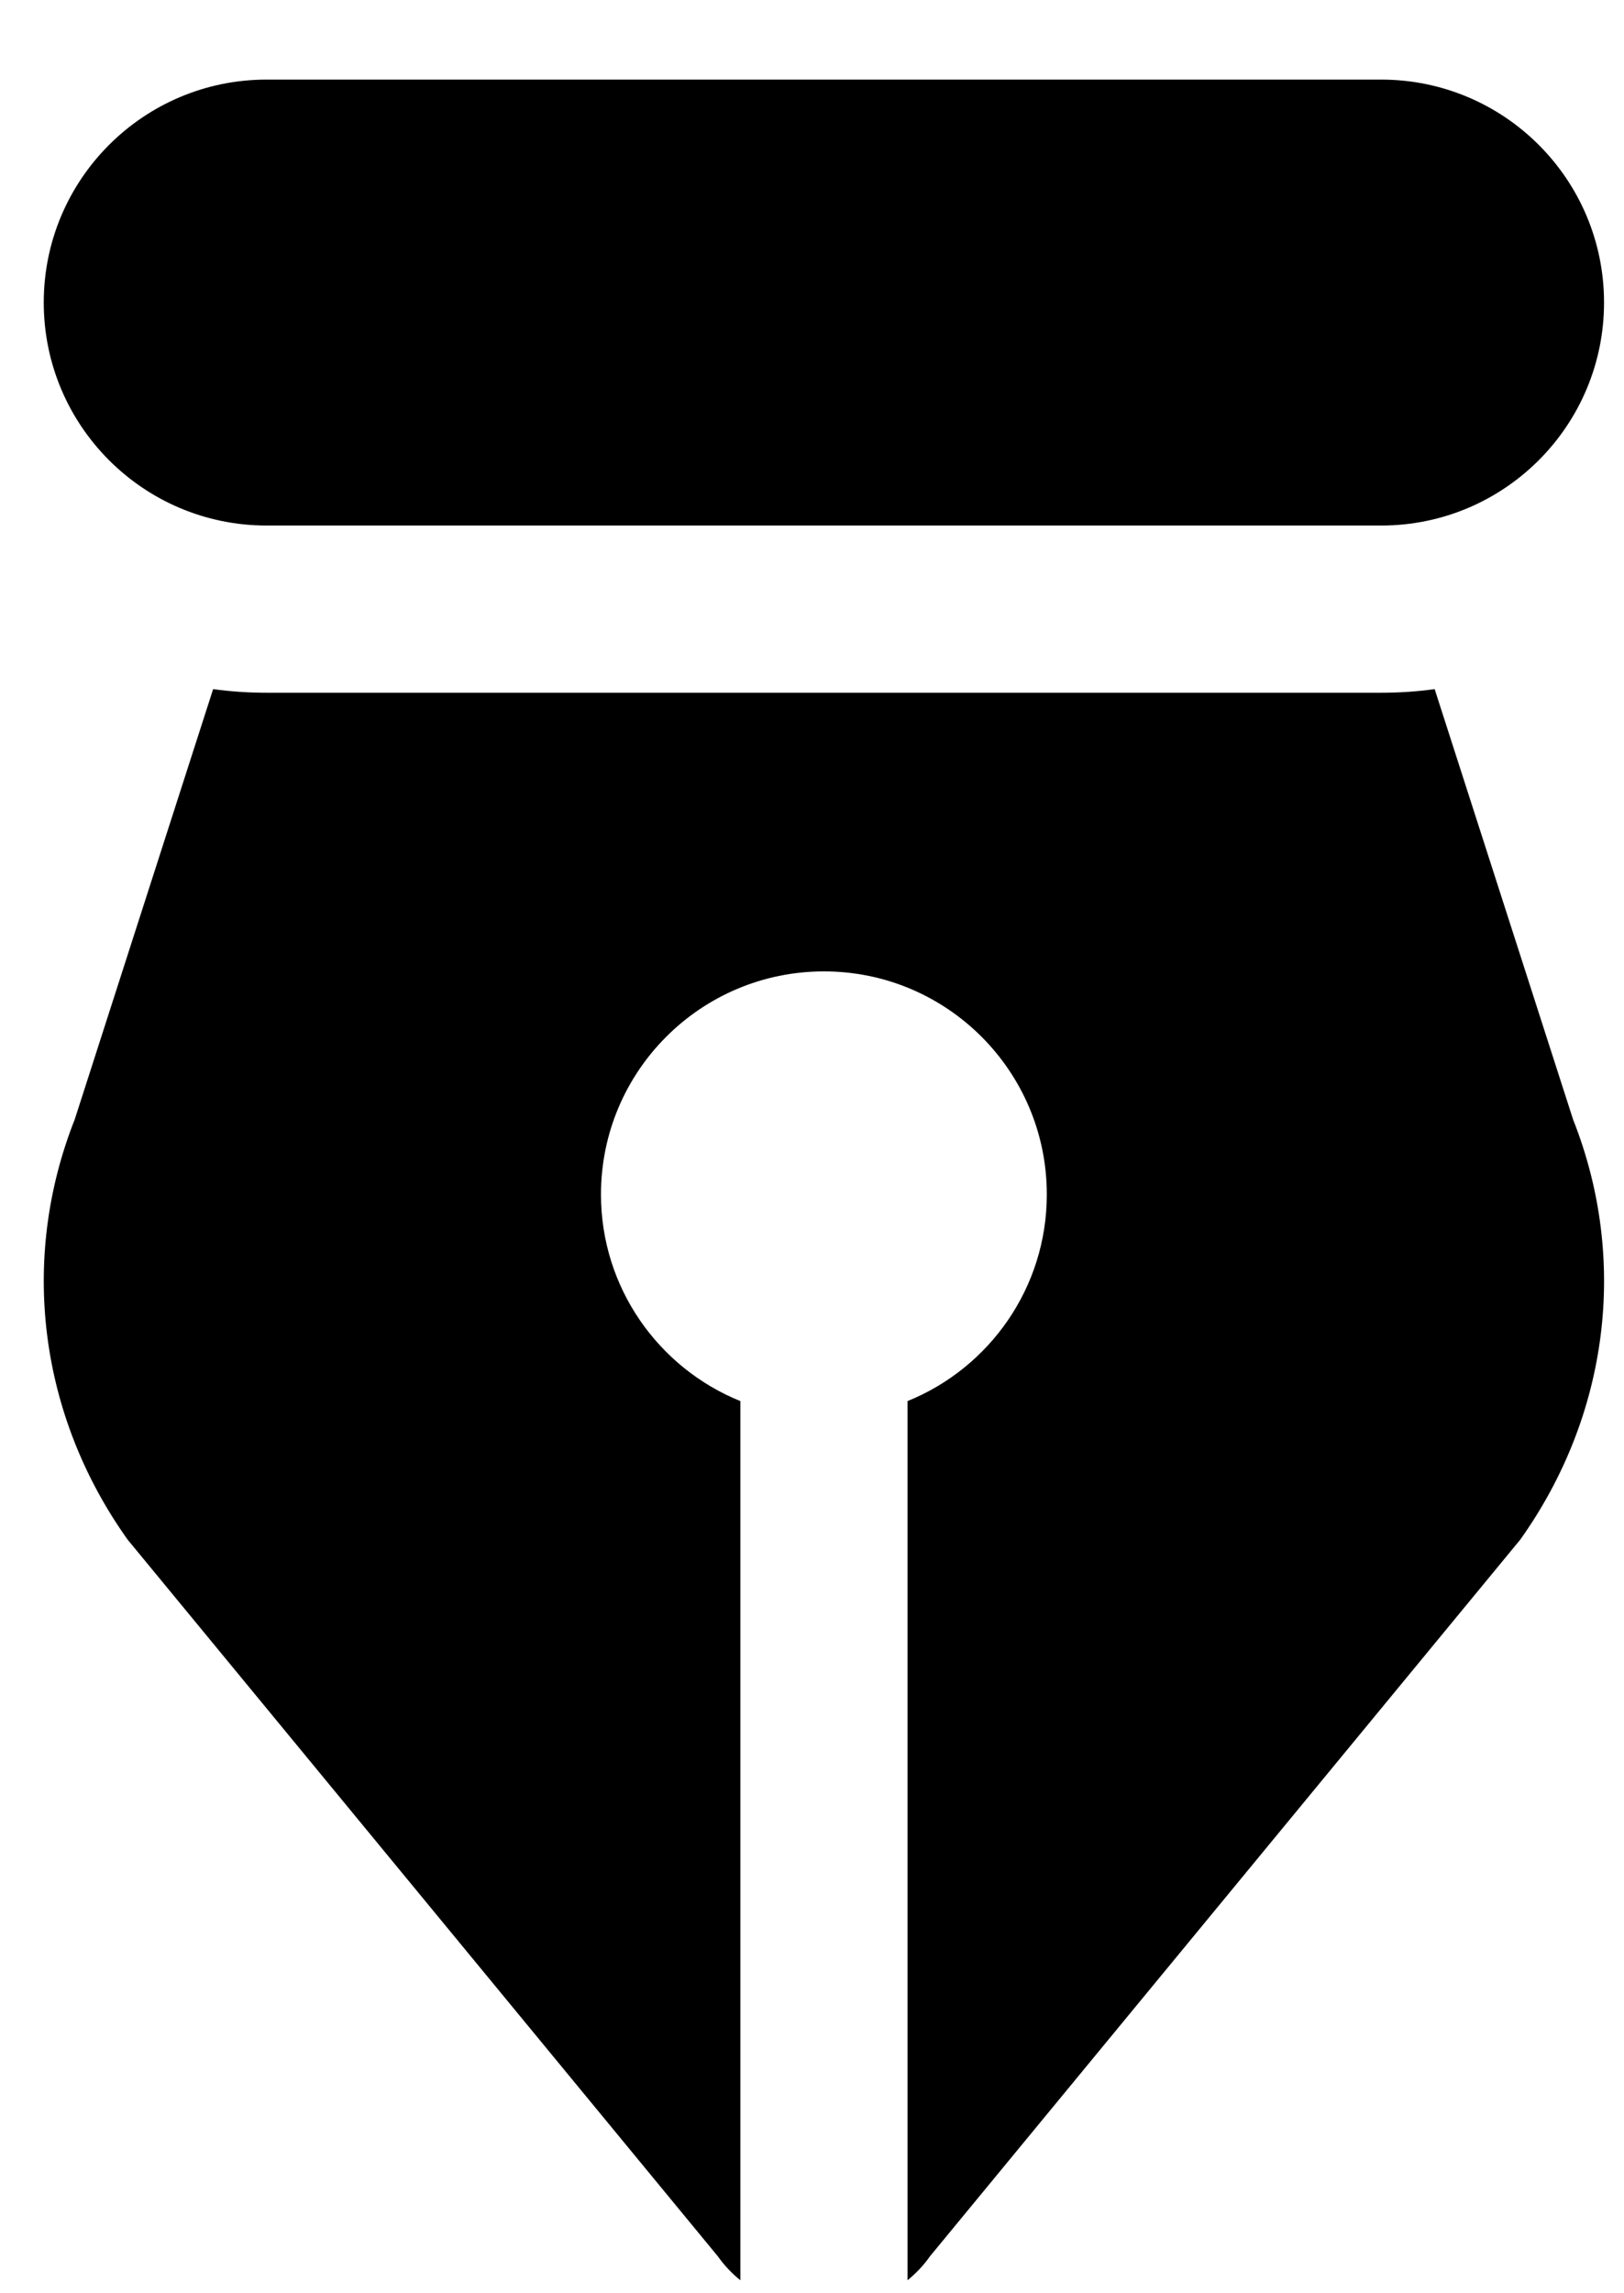 <svg xmlns="http://www.w3.org/2000/svg" width="17" height="24" viewBox="0 0 17 24" fill="none">
    <path fill-rule="evenodd" clip-rule="evenodd" d="M2.791 5.5H14.458C15.747 5.5 16.791 4.455 16.791 3.166C16.791 1.878 15.747 0.833 14.458 0.833H2.791C1.503 0.833 0.458 1.878 0.458 3.166C0.458 4.455 1.503 5.5 2.791 5.5ZM0.782 11.716L2.231 7.212C2.414 7.237 2.601 7.25 2.791 7.25H14.458C14.648 7.25 14.835 7.237 15.018 7.212L16.467 11.716C17.047 13.18 16.841 14.811 15.914 16.113L9.735 23.613C9.667 23.71 9.587 23.793 9.5 23.864V14.663C10.355 14.317 10.958 13.479 10.958 12.5C10.958 11.211 9.913 10.166 8.625 10.166C7.336 10.166 6.291 11.211 6.291 12.5C6.291 13.479 6.895 14.317 7.75 14.663V23.864C7.662 23.793 7.583 23.71 7.514 23.613L1.336 16.113C0.408 14.811 0.203 13.18 0.782 11.716Z" fill="currentColor"/>
</svg>